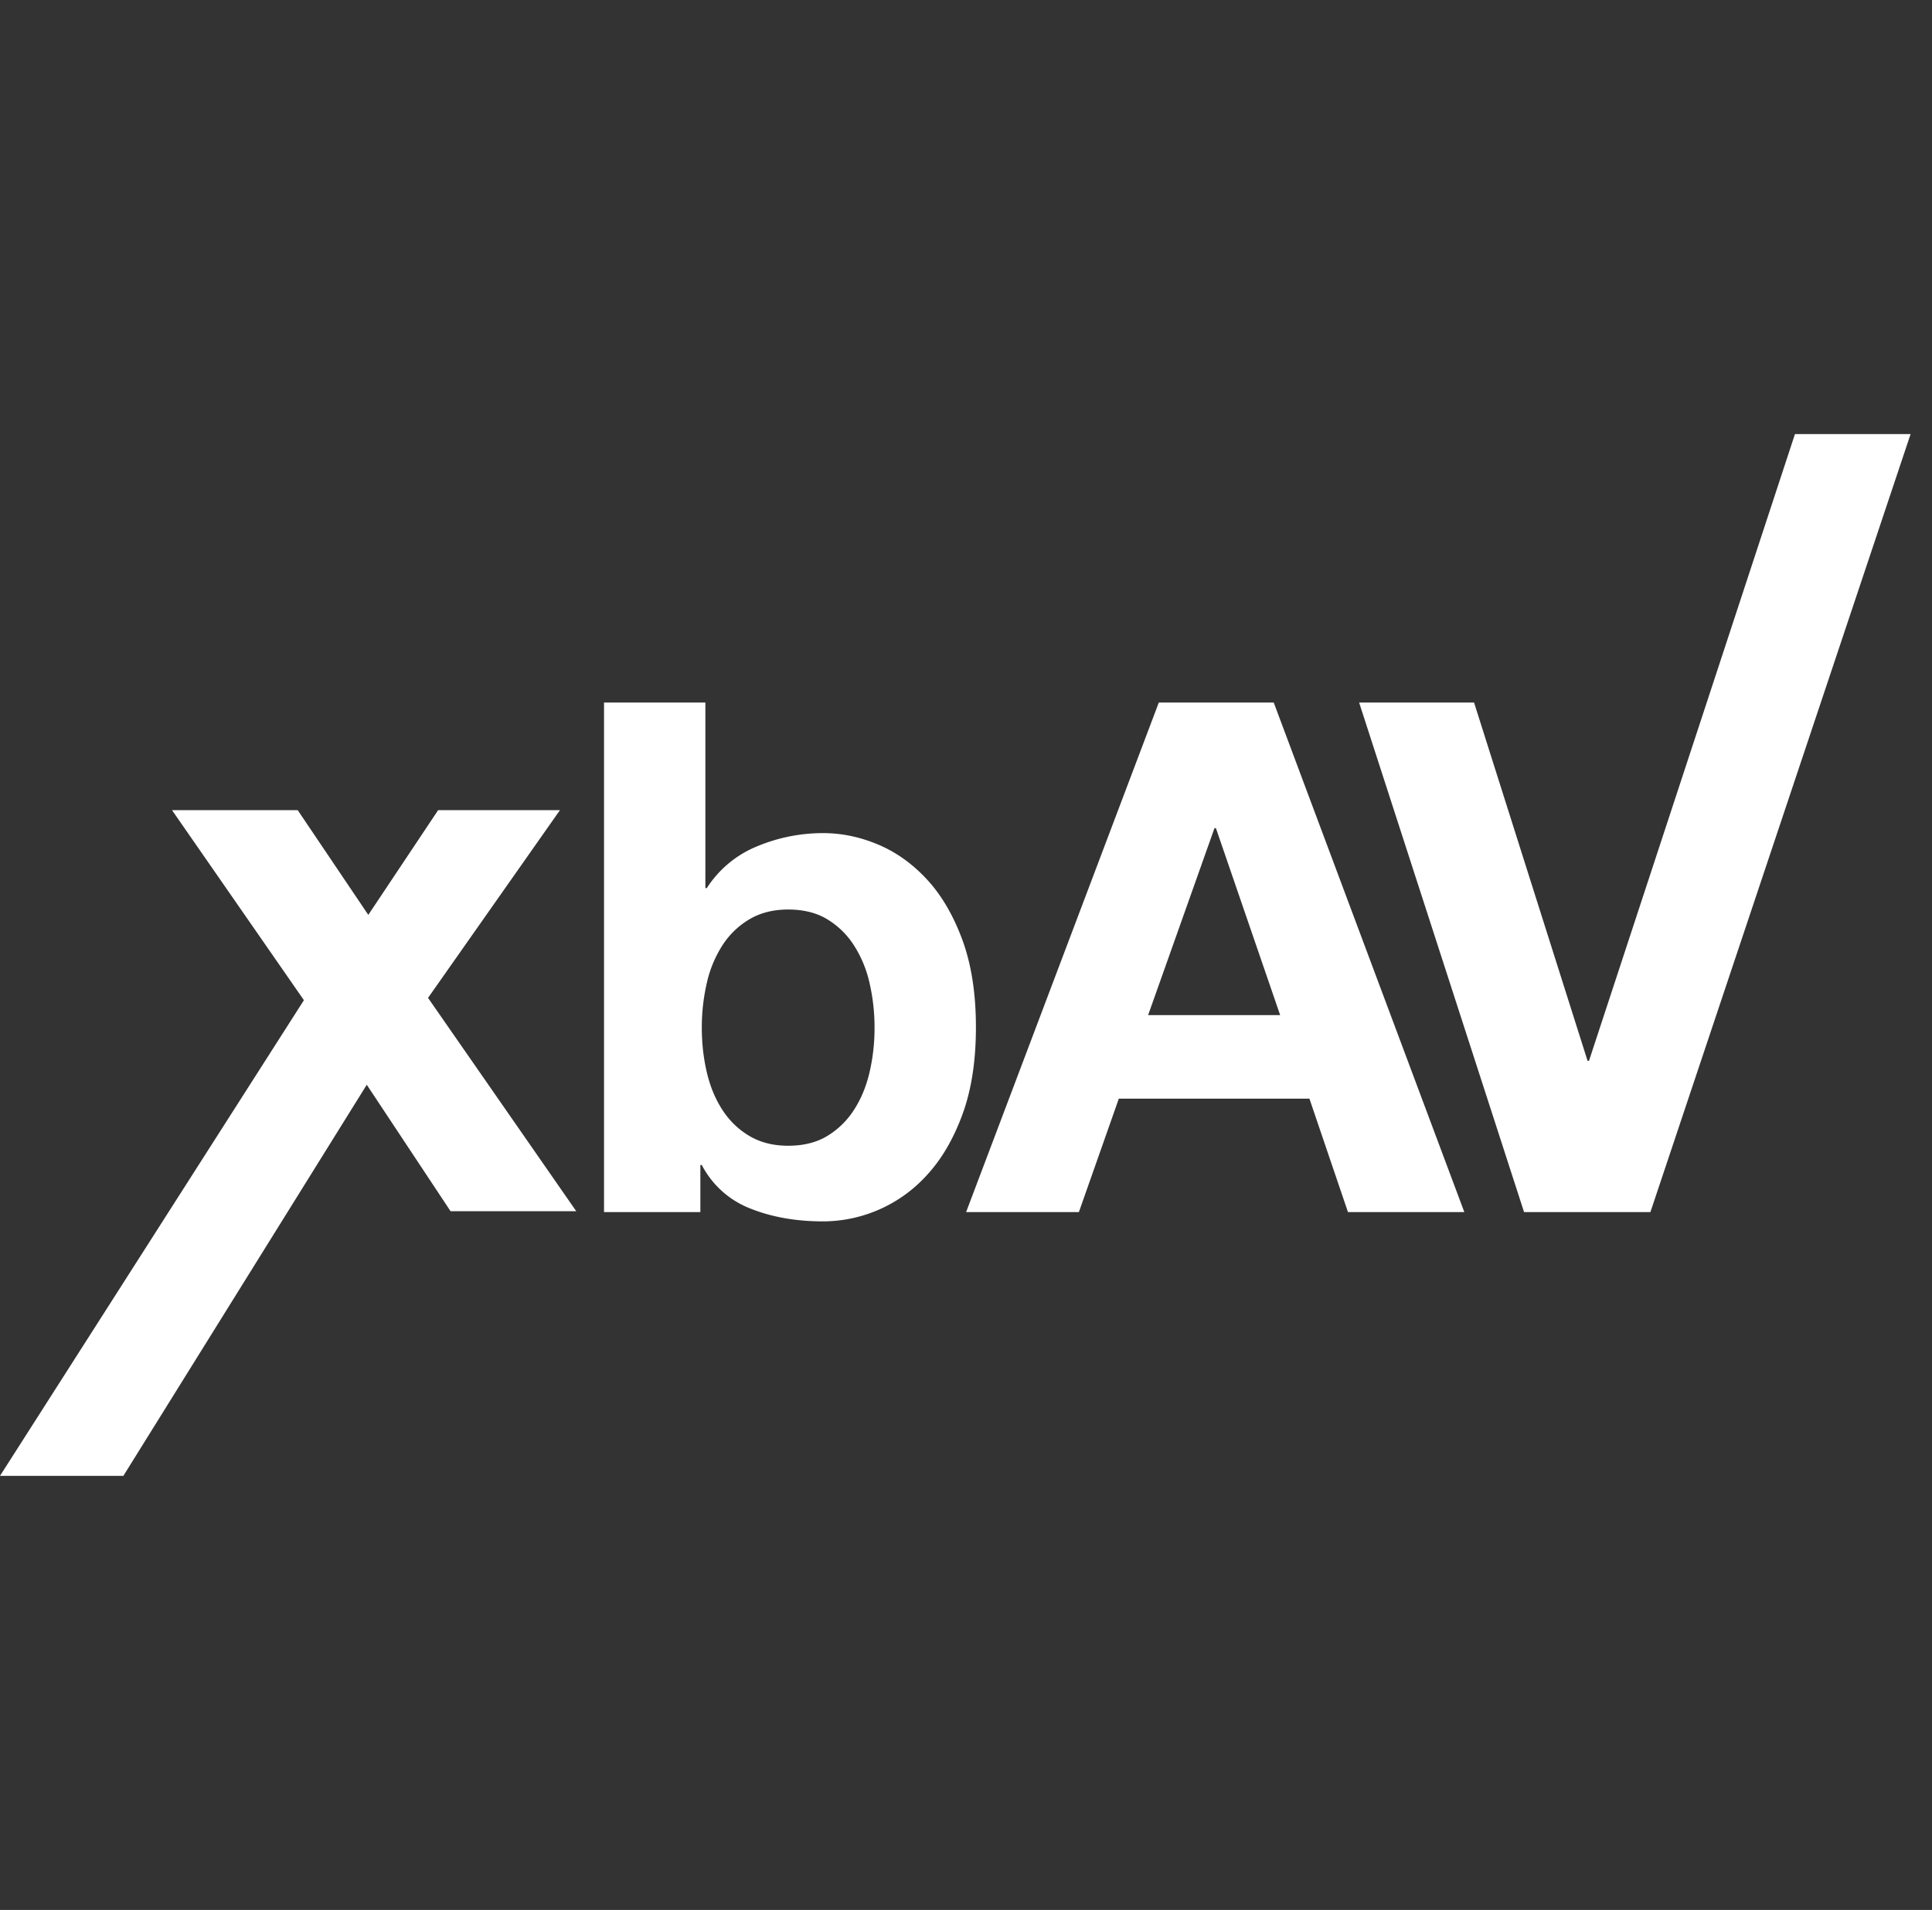 <svg height="88" width="89" xmlns="http://www.w3.org/2000/svg"><rect width="100%" height="100%" fill="#333333" stroke="none"/><radialGradient id="a" cx="53.651%" cy="49.971%" gradientTransform="matrix(-.406 .738 -.445 -.674 .977 .44)" r="38.703%"><stop offset="0" stop-color="white"/><stop offset="1" stop-color="#0e3c64"/></radialGradient><linearGradient id="b" x1="50%" x2="50%" y1="67.525%" y2="100%"><stop offset="0" stop-color="#818485"/><stop offset="1" stop-color="#fff" stop-opacity="0"/></linearGradient><g fill="none"><path d="M82.687 0h5.327L76.028 35.847h-5.82L62.61 12.37h5.295l5.228 16.507h.066zM53.382 12.369h5.294l8.78 23.478h-5.36L60.32 30.62h-8.78l-1.84 5.227h-5.195zm-20.888 0v8.55h.066a4.986 4.986 0 0 1 2.318-1.925 7.858 7.858 0 0 1 3.041-.608c.856 0 1.7.176 2.533.527.833.35 1.583.887 2.252 1.61.669.724 1.211 1.65 1.628 2.78.416 1.129.625 2.471.625 4.028 0 1.556-.209 2.9-.625 4.028-.417 1.13-.96 2.055-1.628 2.778a6.47 6.47 0 0 1-4.785 2.138c-1.249 0-2.367-.197-3.354-.592a4.256 4.256 0 0 1-2.236-2.006h-.066v2.17h-4.438V12.37zm23.453 5.787l-3.058 8.616h6.083l-2.96-8.616zM36.308 32.79c.701 0 1.3-.148 1.792-.444.498-.3.92-.71 1.234-1.2.329-.504.57-1.085.723-1.743a8.98 8.98 0 0 0 .23-2.039 9.12 9.12 0 0 0-.23-2.07 5.417 5.417 0 0 0-.723-1.744c-.314-.49-.736-.9-1.234-1.2-.493-.296-1.09-.444-1.792-.444-.68 0-1.271.148-1.775.444a3.74 3.74 0 0 0-1.25 1.2 5.401 5.401 0 0 0-.723 1.743 9.065 9.065 0 0 0-.23 2.071c0 .703.076 1.381.23 2.04.153.657.394 1.238.723 1.742.33.505.745.904 1.25 1.2.504.296 1.095.444 1.775.444z" fill="white" transform="translate(0 20)"/><path d="M20.183 17.328l-3.217 4.825-3.252-4.825h-5.79L14 26.084 0 48h5.683l11.212-18.02 3.86 5.826h5.79l-6.827-9.829 6.077-8.65z" fill="white" transform="translate(0 20)"/></g></svg>
